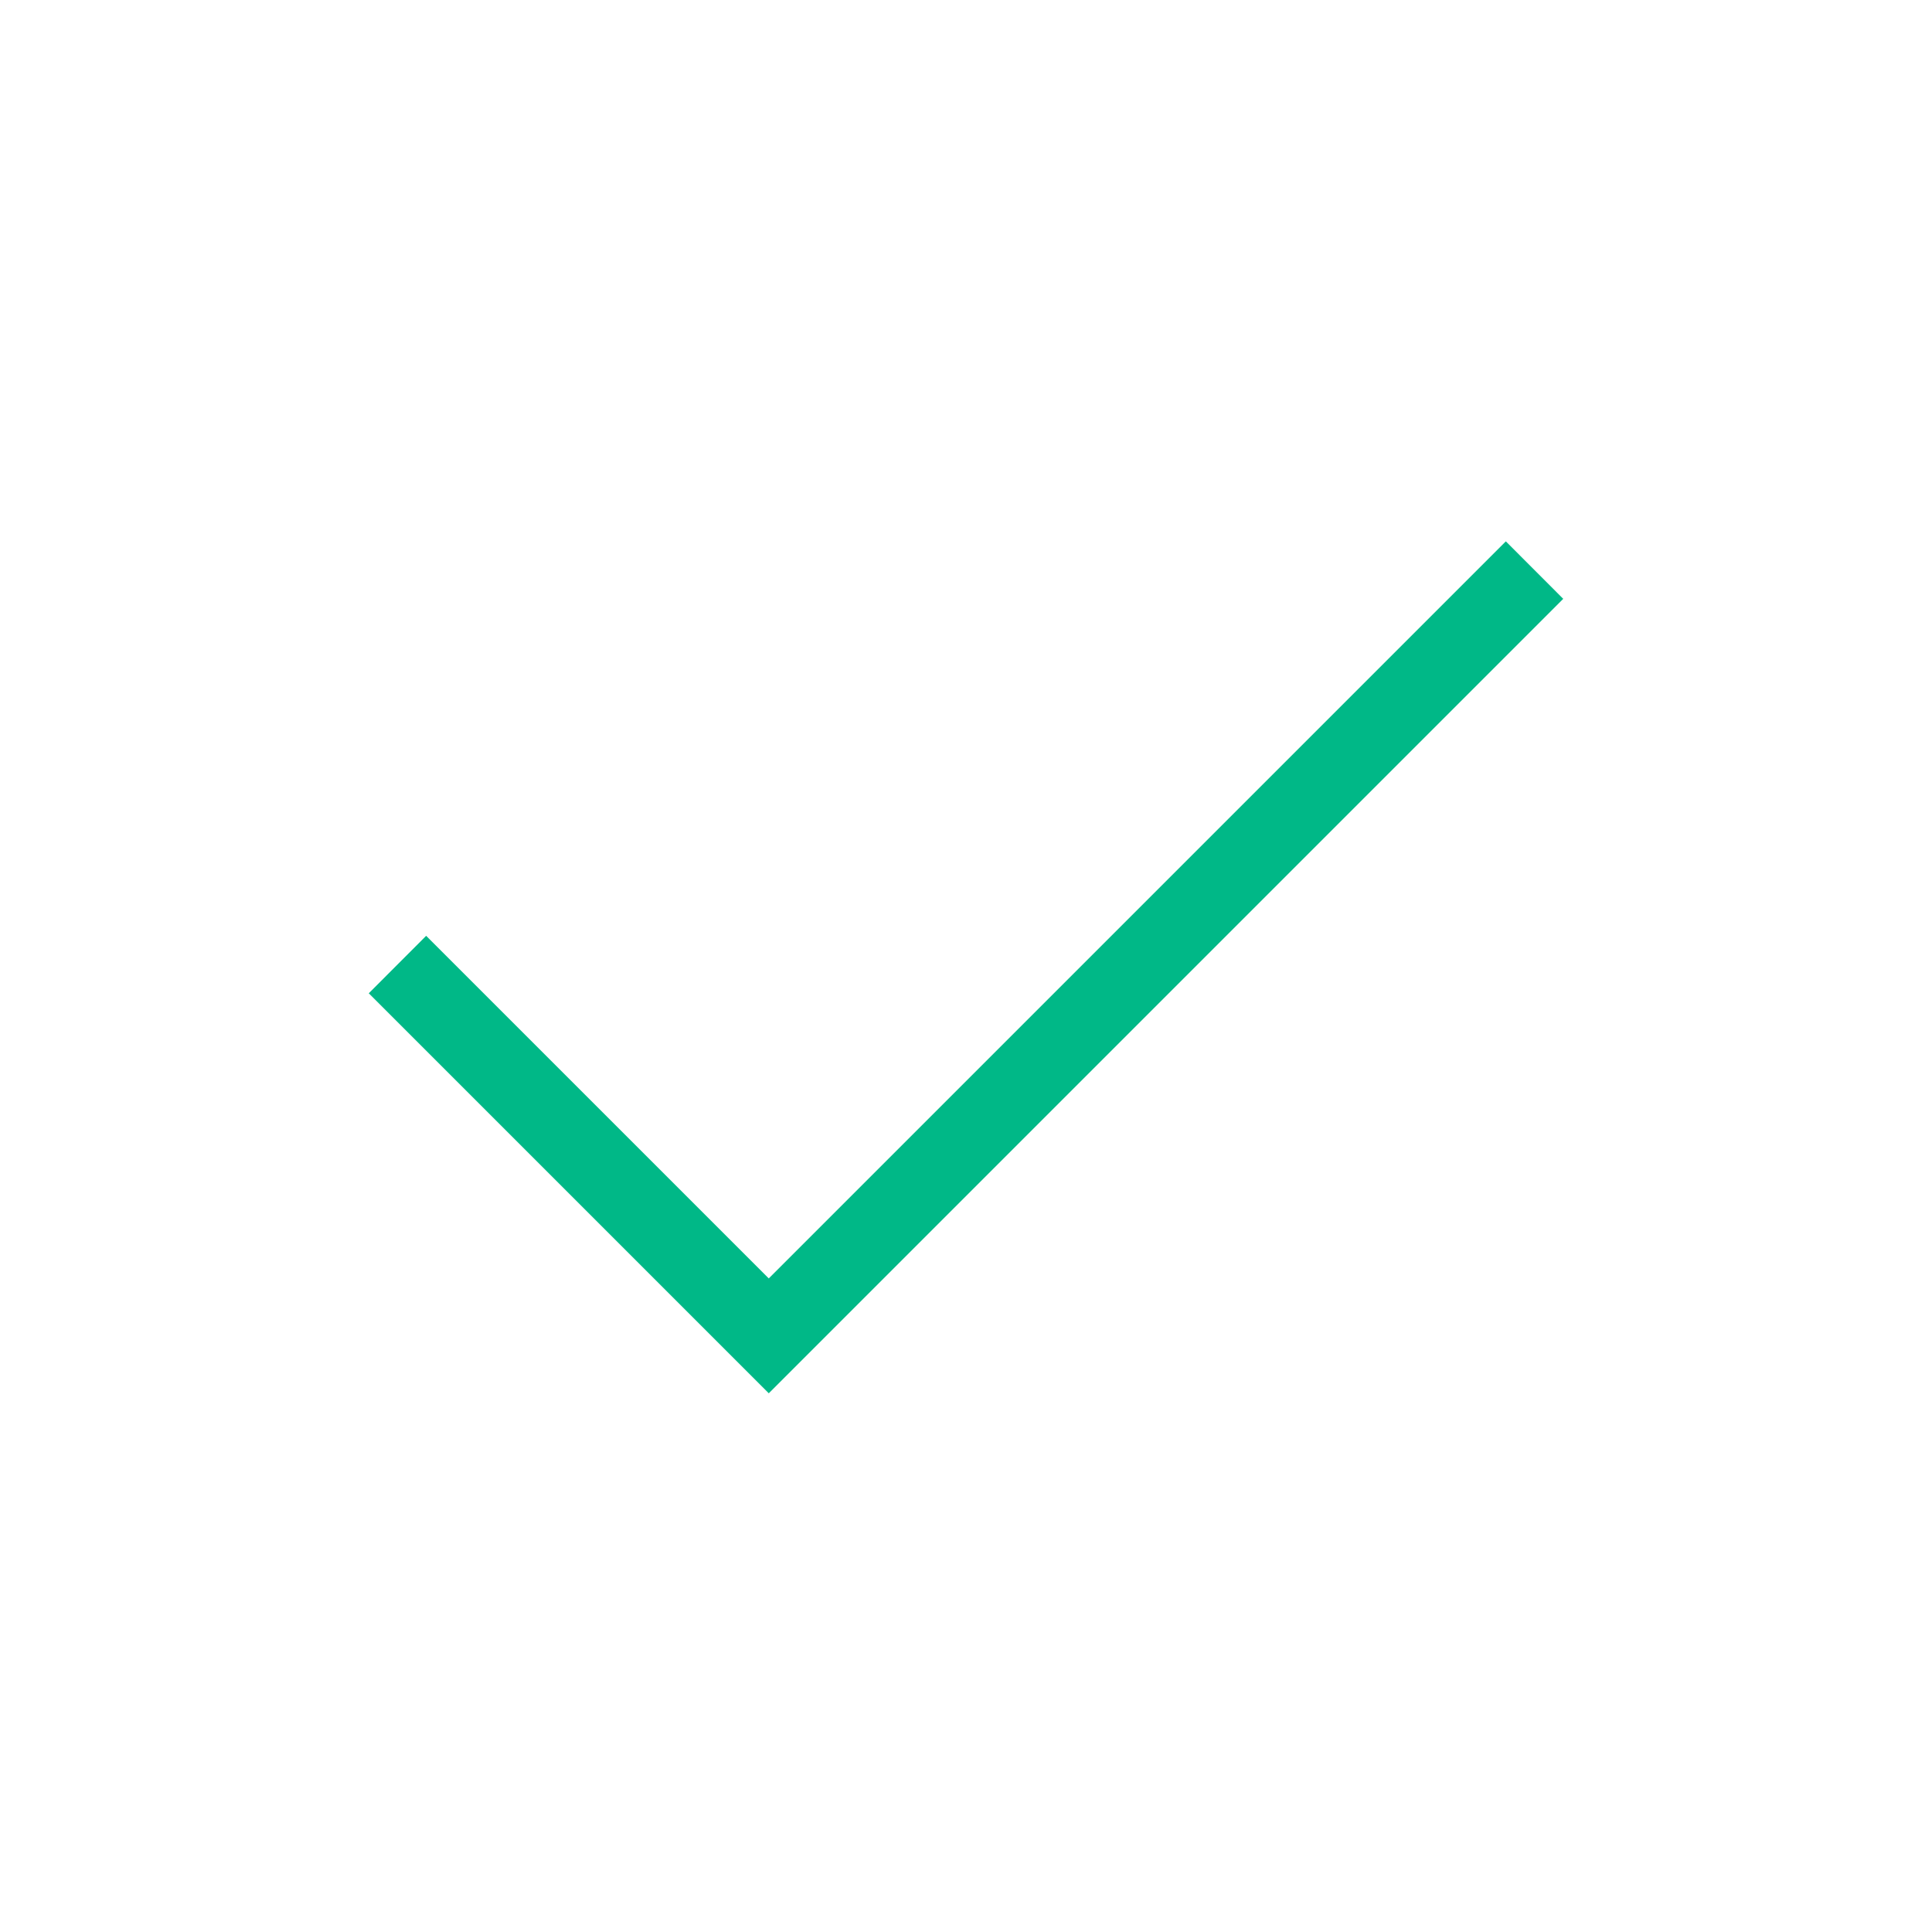 <svg width="24" height="24" viewBox="0 0 24 24" fill="none" xmlns="http://www.w3.org/2000/svg">
<mask id="mask0_1802_576" style="mask-type:alpha" maskUnits="userSpaceOnUse" x="0" y="0" width="24" height="24">
<rect width="24" height="24" fill="#D9D9D9"/>
</mask>
<g mask="url(#mask0_1802_576)">
<path d="M9.55 17.308L4.581 12.339L5.294 11.625L9.55 15.881L18.706 6.725L19.419 7.439L9.55 17.308Z" fill="#00B887"/>
</g>
</svg>
